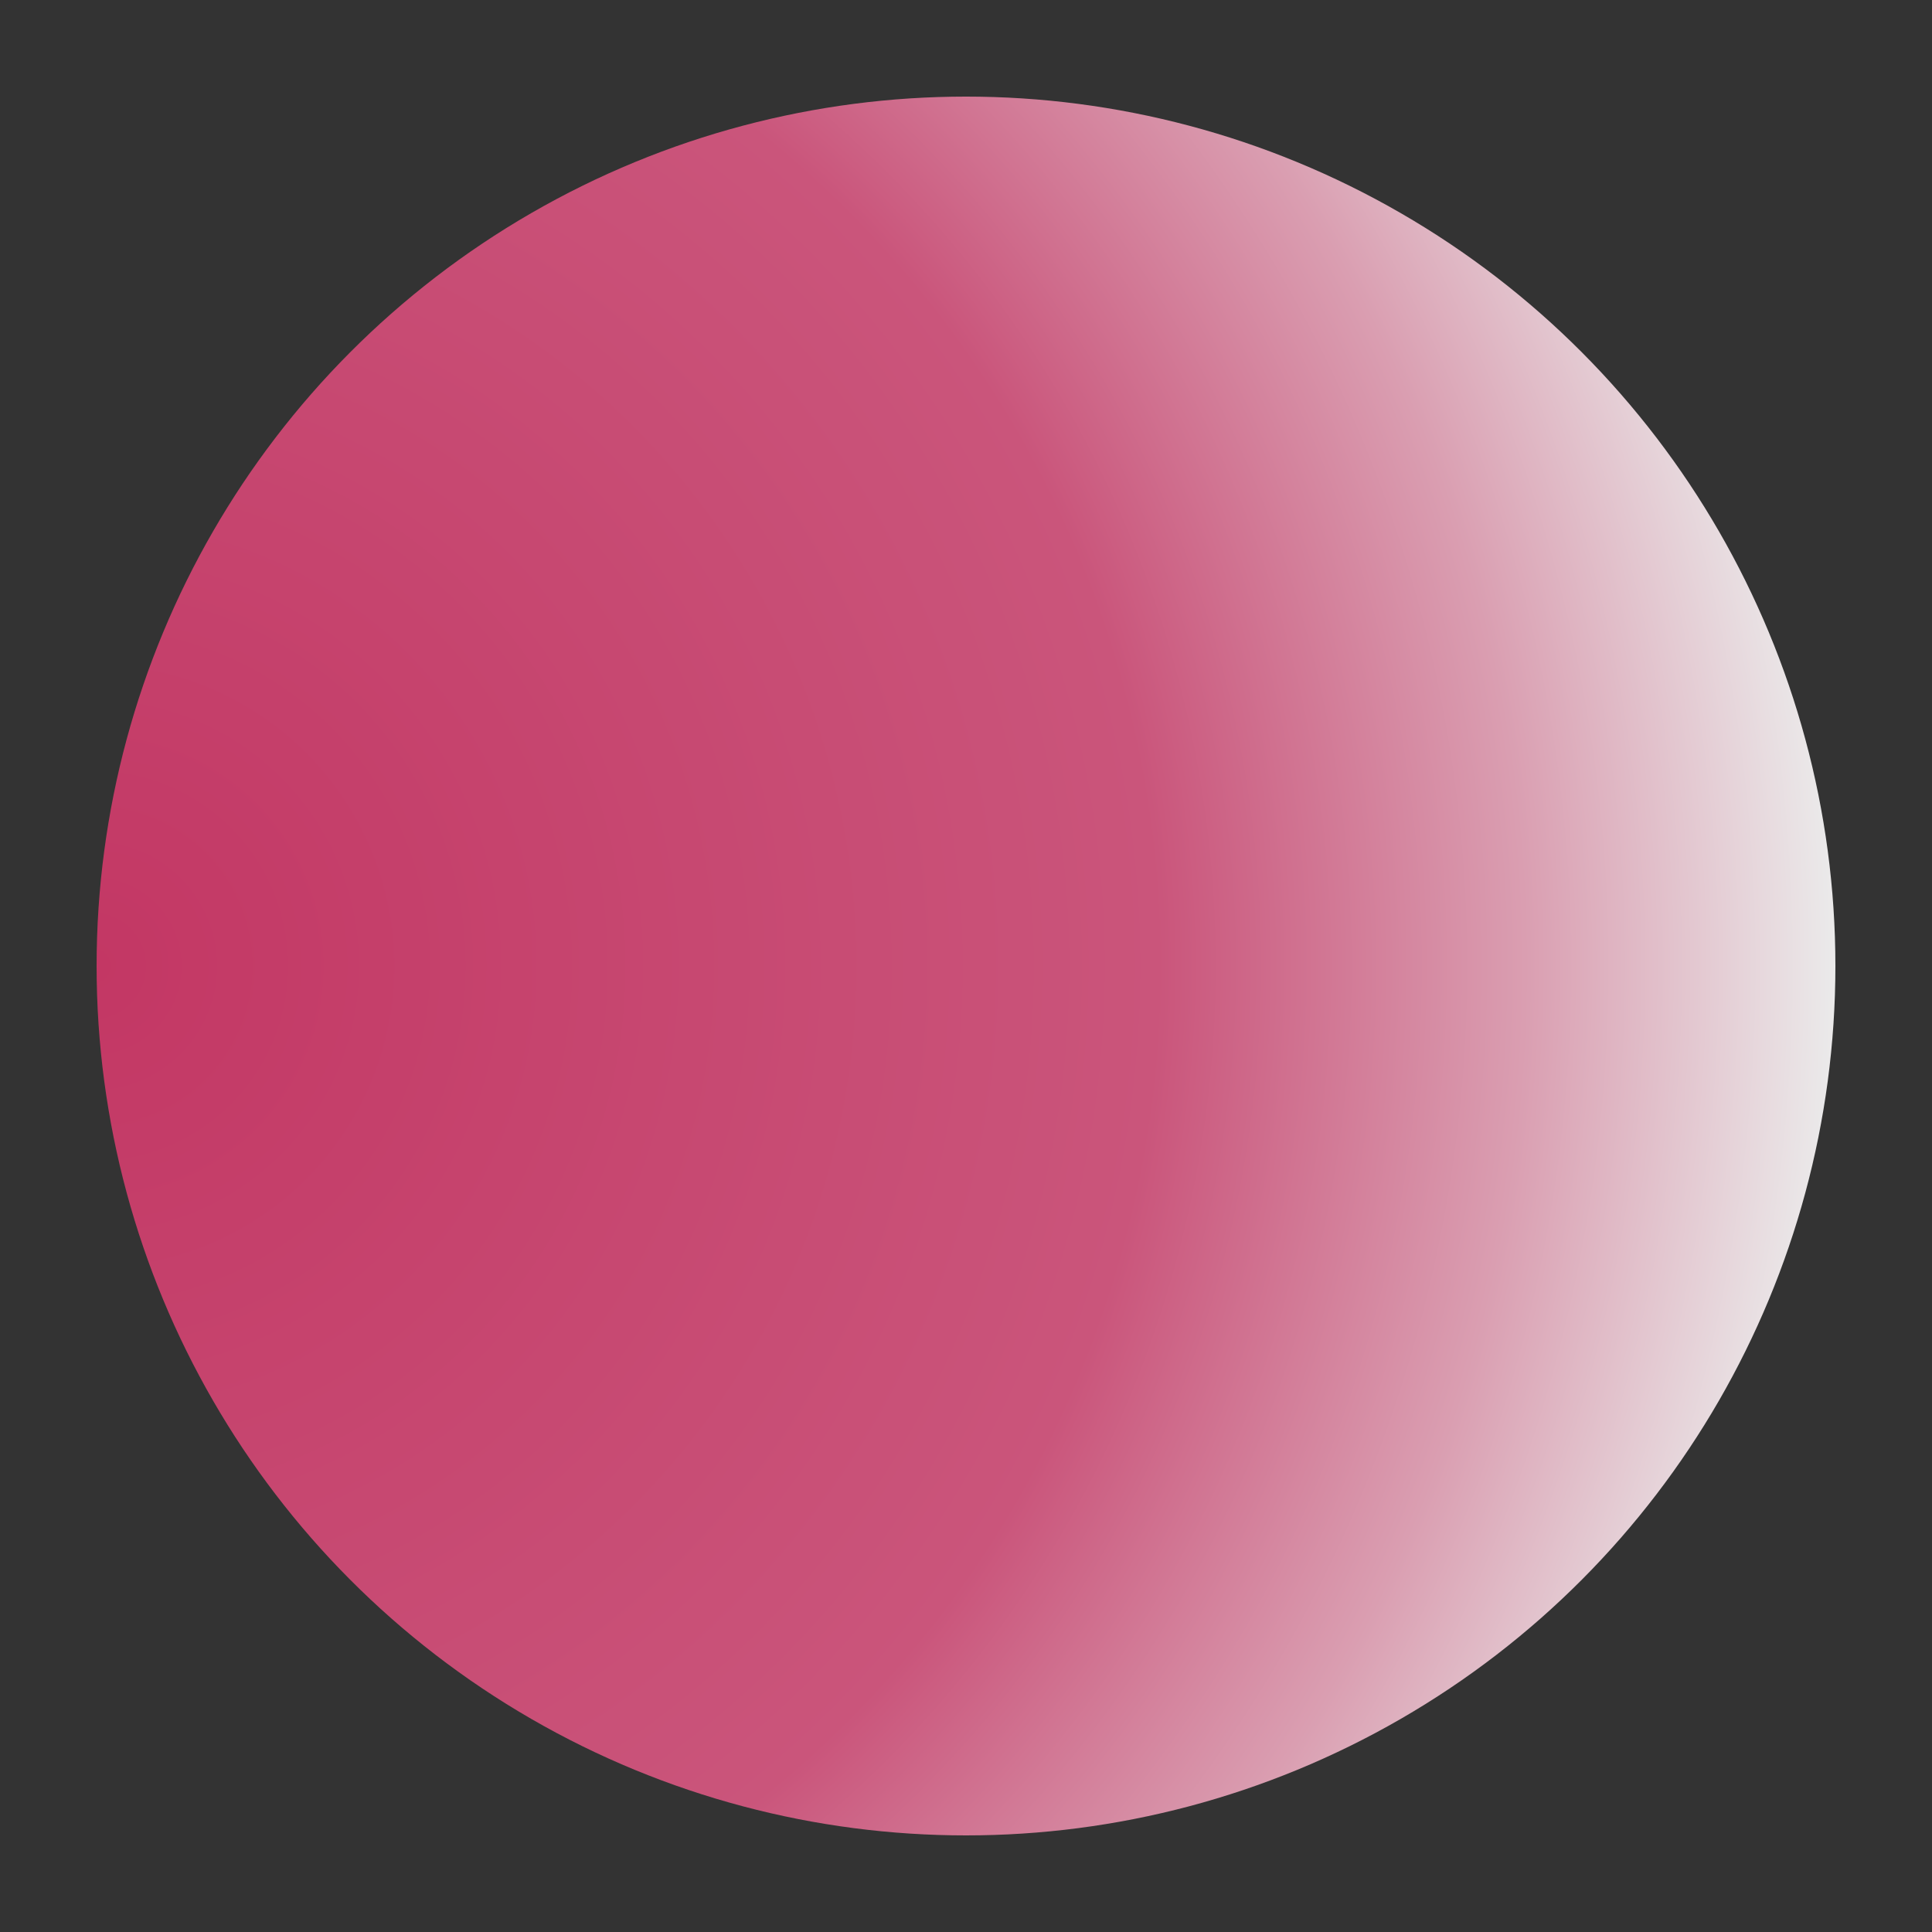 <?xml version="1.0" encoding="UTF-8" standalone="no"?><!DOCTYPE svg PUBLIC "-//W3C//DTD SVG 1.1//EN" "http://www.w3.org/Graphics/SVG/1.1/DTD/svg11.dtd"><svg width="100%" height="100%" viewBox="0 0 240 240" version="1.1" xmlns="http://www.w3.org/2000/svg" xmlns:xlink="http://www.w3.org/1999/xlink" xml:space="preserve" style="fill-rule:evenodd;clip-rule:evenodd;stroke-linejoin:round;stroke-miterlimit:1.414;"><rect x="0" y="0" width="240" height="240" fill="#333333" stroke="none"/><circle cx="120" cy="120" r="108" style="fill:url(#_Radial1);"/><defs><radialGradient id="_Radial1" cx="0" cy="0" r="1" gradientUnits="userSpaceOnUse" gradientTransform="matrix(216,0,0,216,12,120)"><stop offset="0" style="stop-color:#c33764;stop-opacity:1"/><stop offset="0.61" style="stop-color:#ca557b;stop-opacity:1"/><stop offset="0.82" style="stop-color:#da9eb1;stop-opacity:1"/><stop offset="1" style="stop-color:#ebebeb;stop-opacity:1"/></radialGradient></defs></svg>